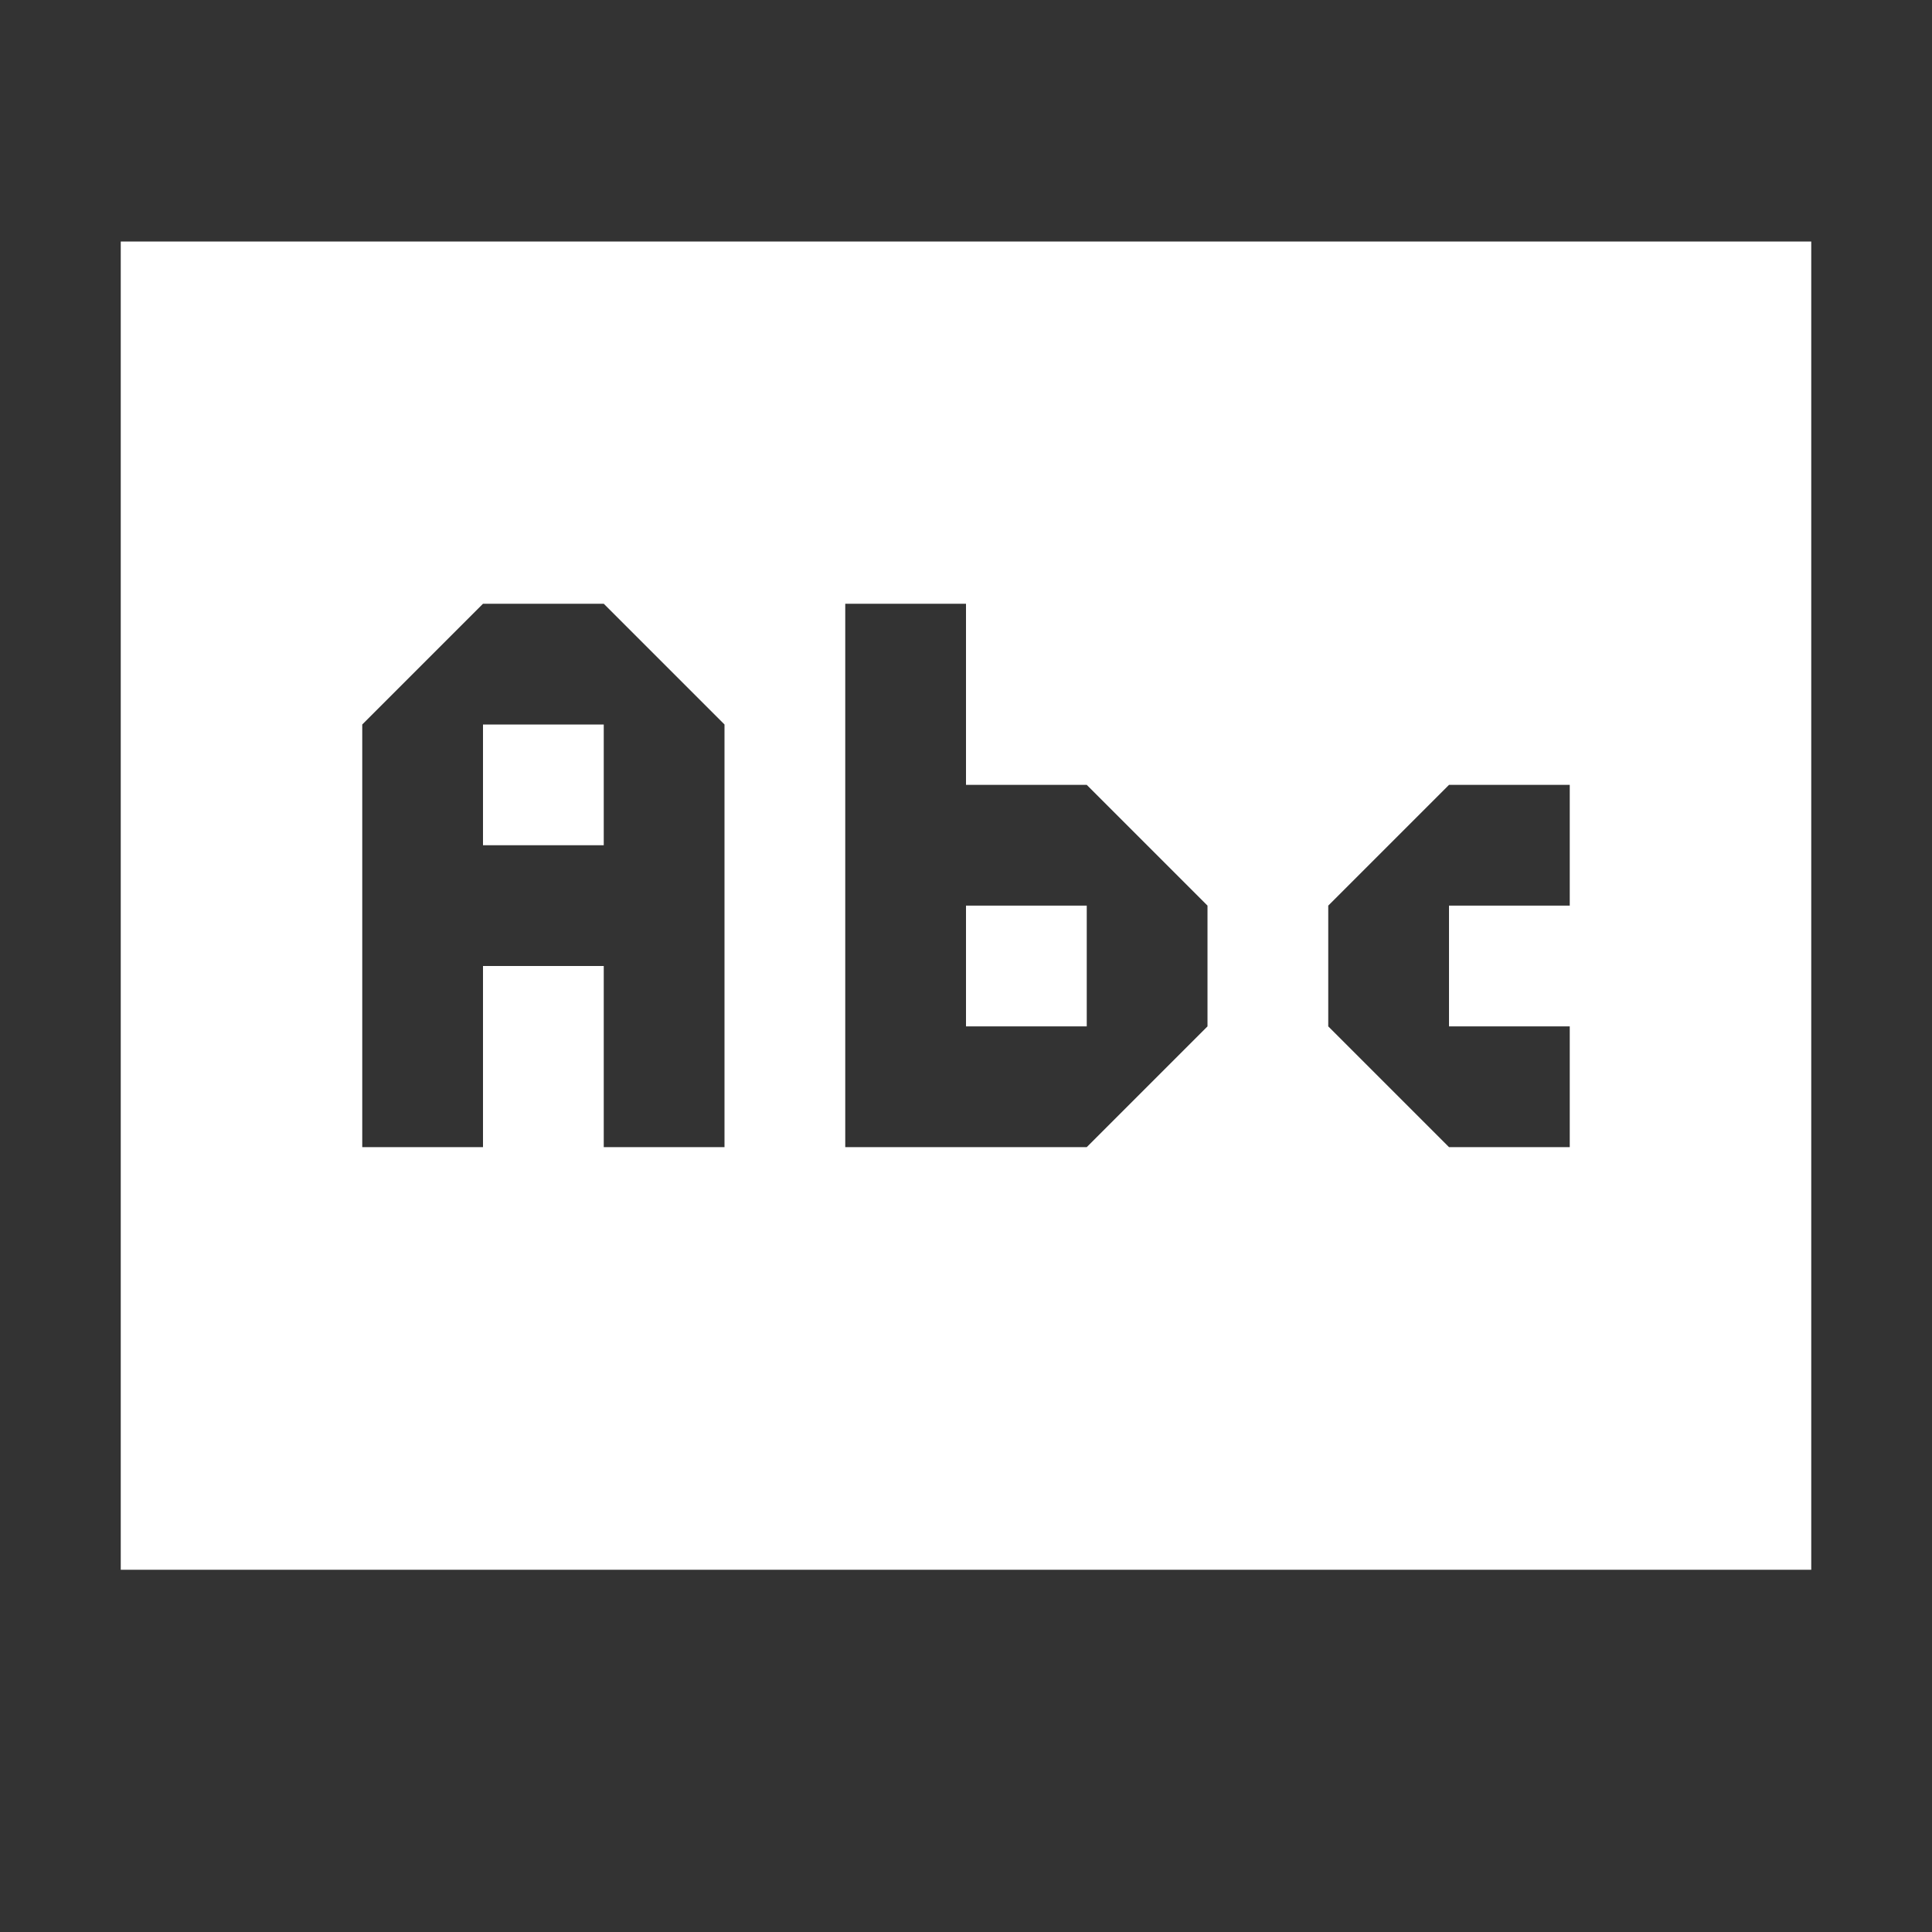 <svg width="16" height="16" viewBox="0 0 16 16" fill="none" xmlns="http://www.w3.org/2000/svg">
<rect x="0" y="0" width="16" height="16" fill="#333333" stroke="none"/>
<path fill-rule="evenodd" clip-rule="evenodd" d="M1 13V2H15V13H1ZM8 5V6.5H9L10 7.5V8.5L9 9.5H7V5H8ZM8 8.5H9V7.5H8V8.5ZM11 7.5L12 6.5H13V7.5H12V8.5H13V9.5H12L11 8.5V7.5ZM4 5H5L6 6V9.5H5V8H4V9.5H3V6L4 5ZM4 7H5V6H4V7Z" fill="white"/>
</svg>
